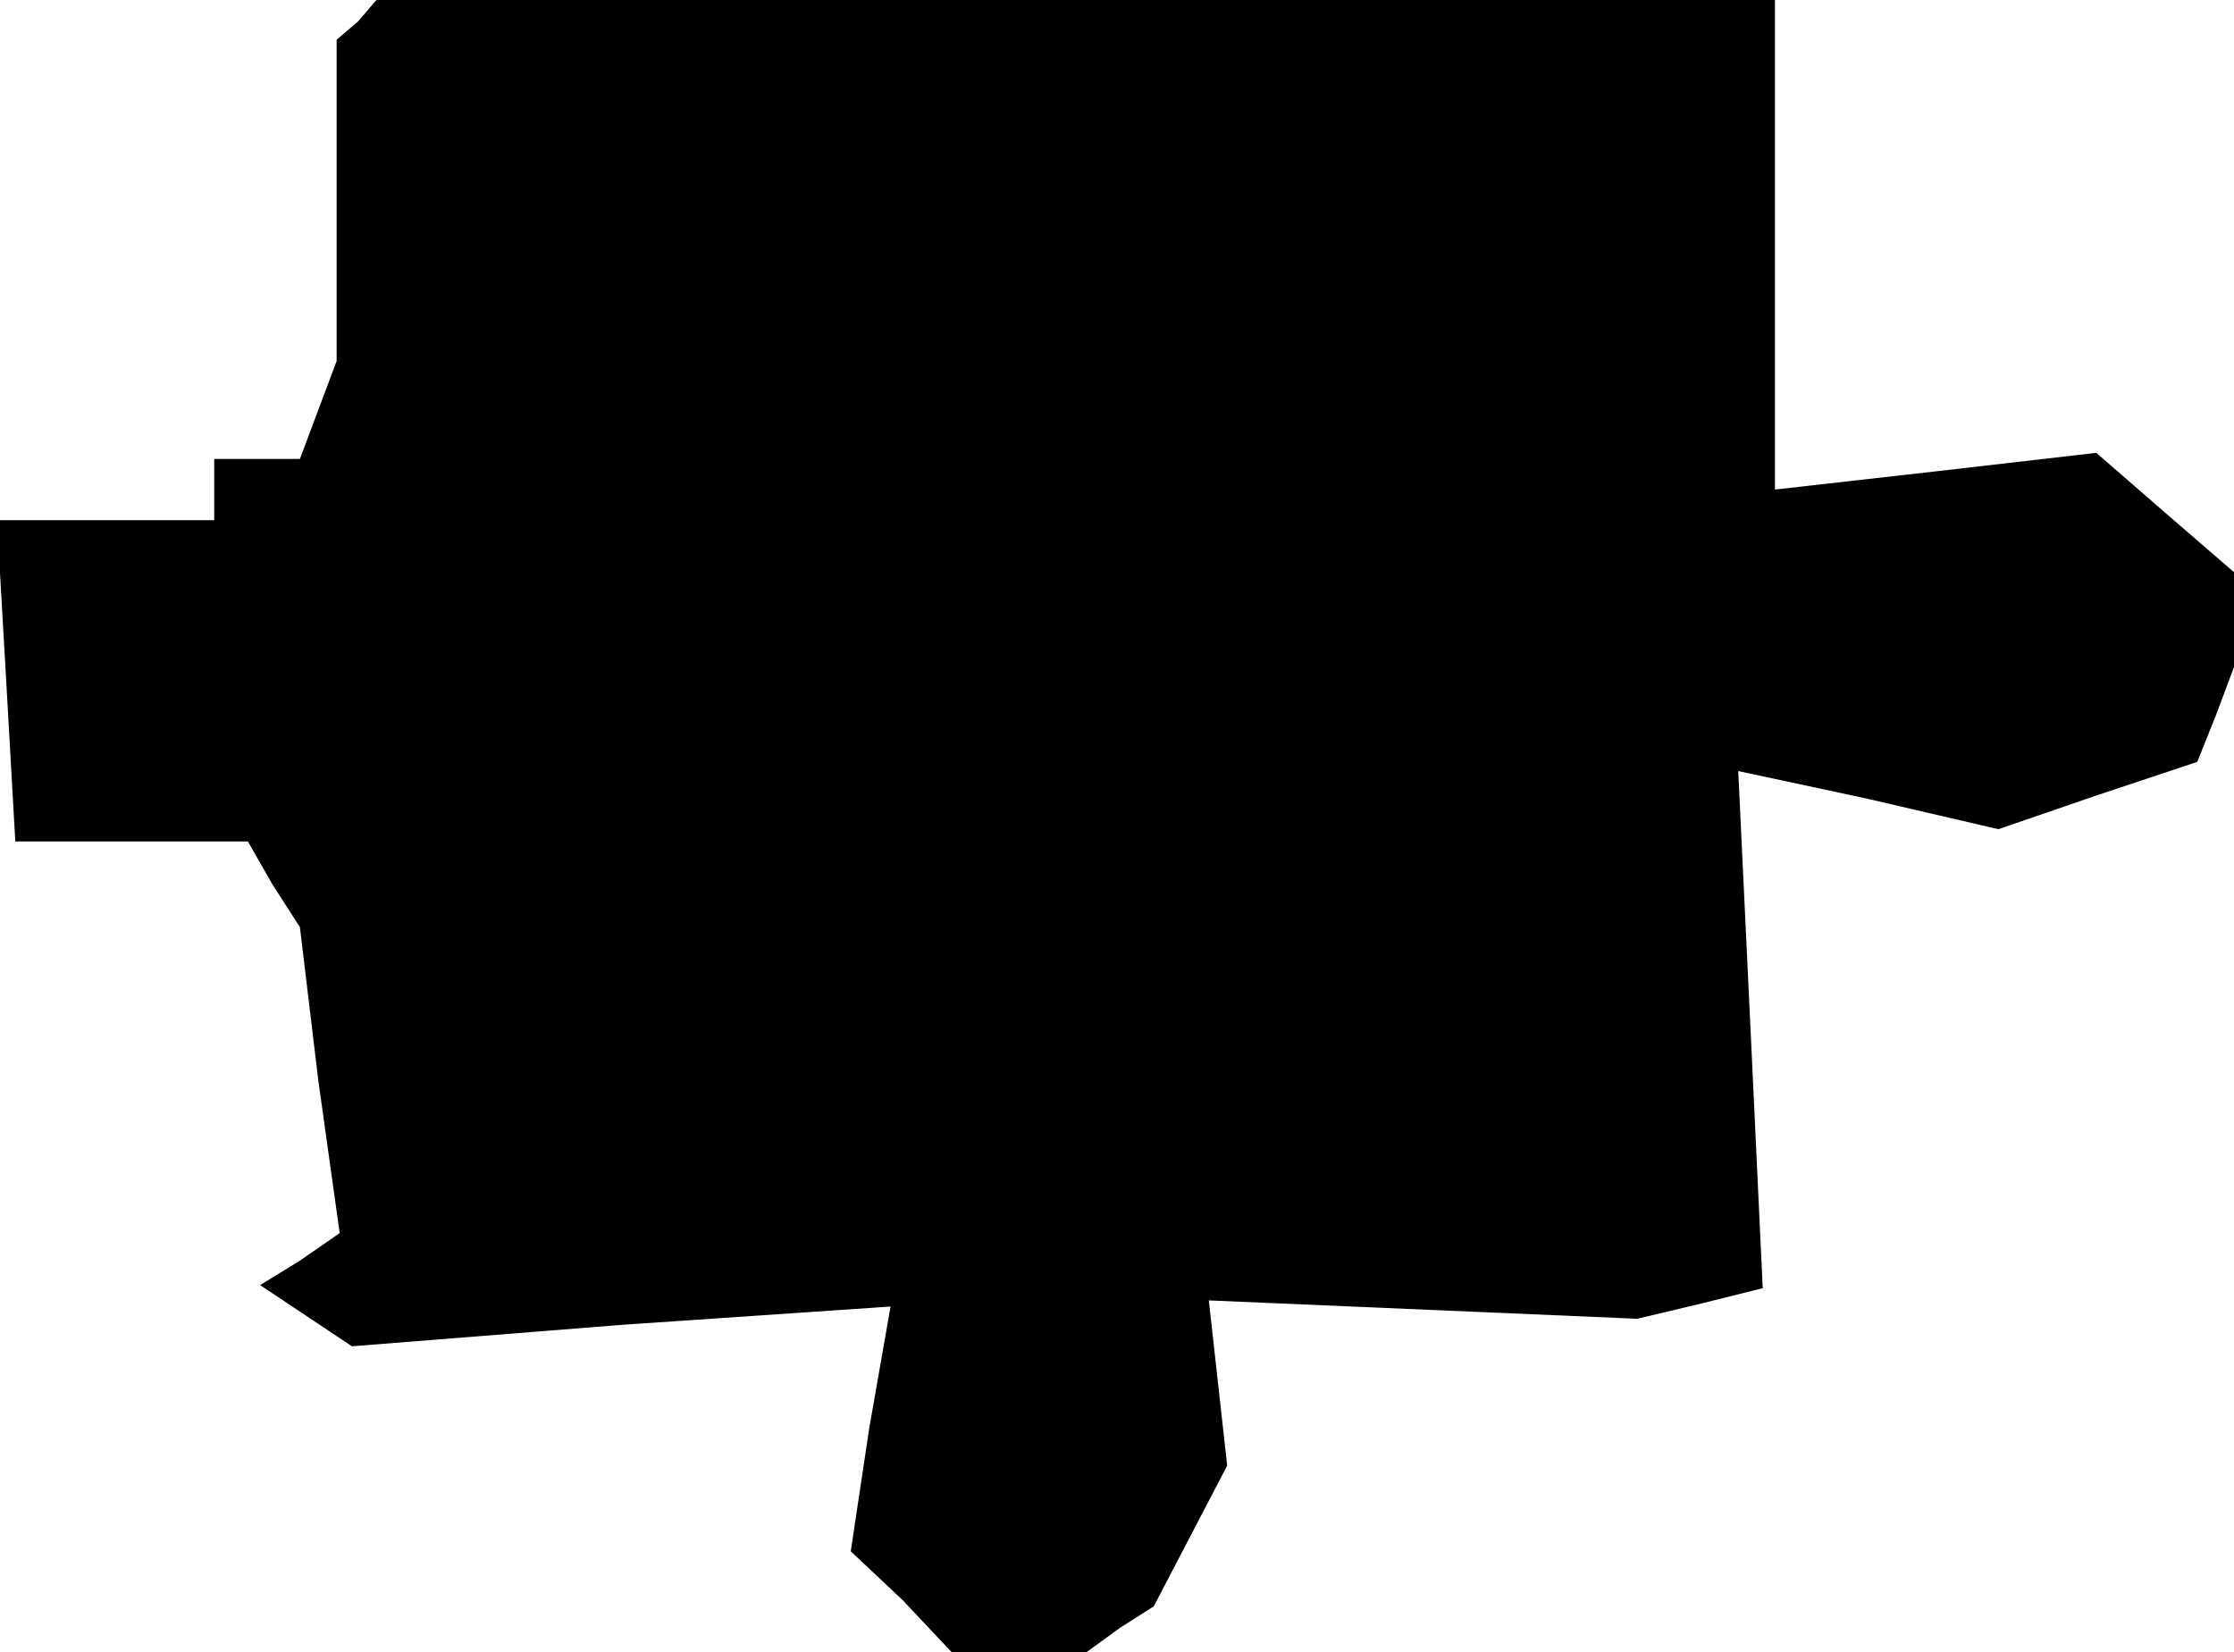 <?xml version="1.0" standalone="no"?>
<!DOCTYPE svg PUBLIC "-//W3C//DTD SVG 20010904//EN"
 "http://www.w3.org/TR/2001/REC-SVG-20010904/DTD/svg10.dtd">
<svg version="1.0" xmlns="http://www.w3.org/2000/svg"
 width="73pt" height="54pt" viewBox="0 0 73 54"
 preserveAspectRatio="xMidYMid meet">
<g transform="translate(0,54) scale(0.1,-0.1)"
fill="#000000" stroke="none">
<path d="M117 533 l-7 -6 0 -53 0 -52 -6 -16 -6 -16 -14 0 -14 0 0 -10 0 -10
-36 0 -35 0 3 -52 3 -53 38 0 38 0 8 -14 9 -14 6 -50 7 -50 -13 -9 -13 -8 15
-10 15 -10 88 7 88 6 -7 -40 -6 -40 17 -16 16 -17 22 0 22 0 11 8 11 7 12 23
12 23 -3 27 -3 27 70 -3 70 -3 21 5 20 5 -4 85 -4 84 42 -9 43 -10 32 11 33
11 6 15 6 16 0 15 0 16 -22 19 -23 20 -52 -6 -53 -6 0 80 0 80 -228 0 -229 0
-6 -7z"/>
</g>
</svg>
